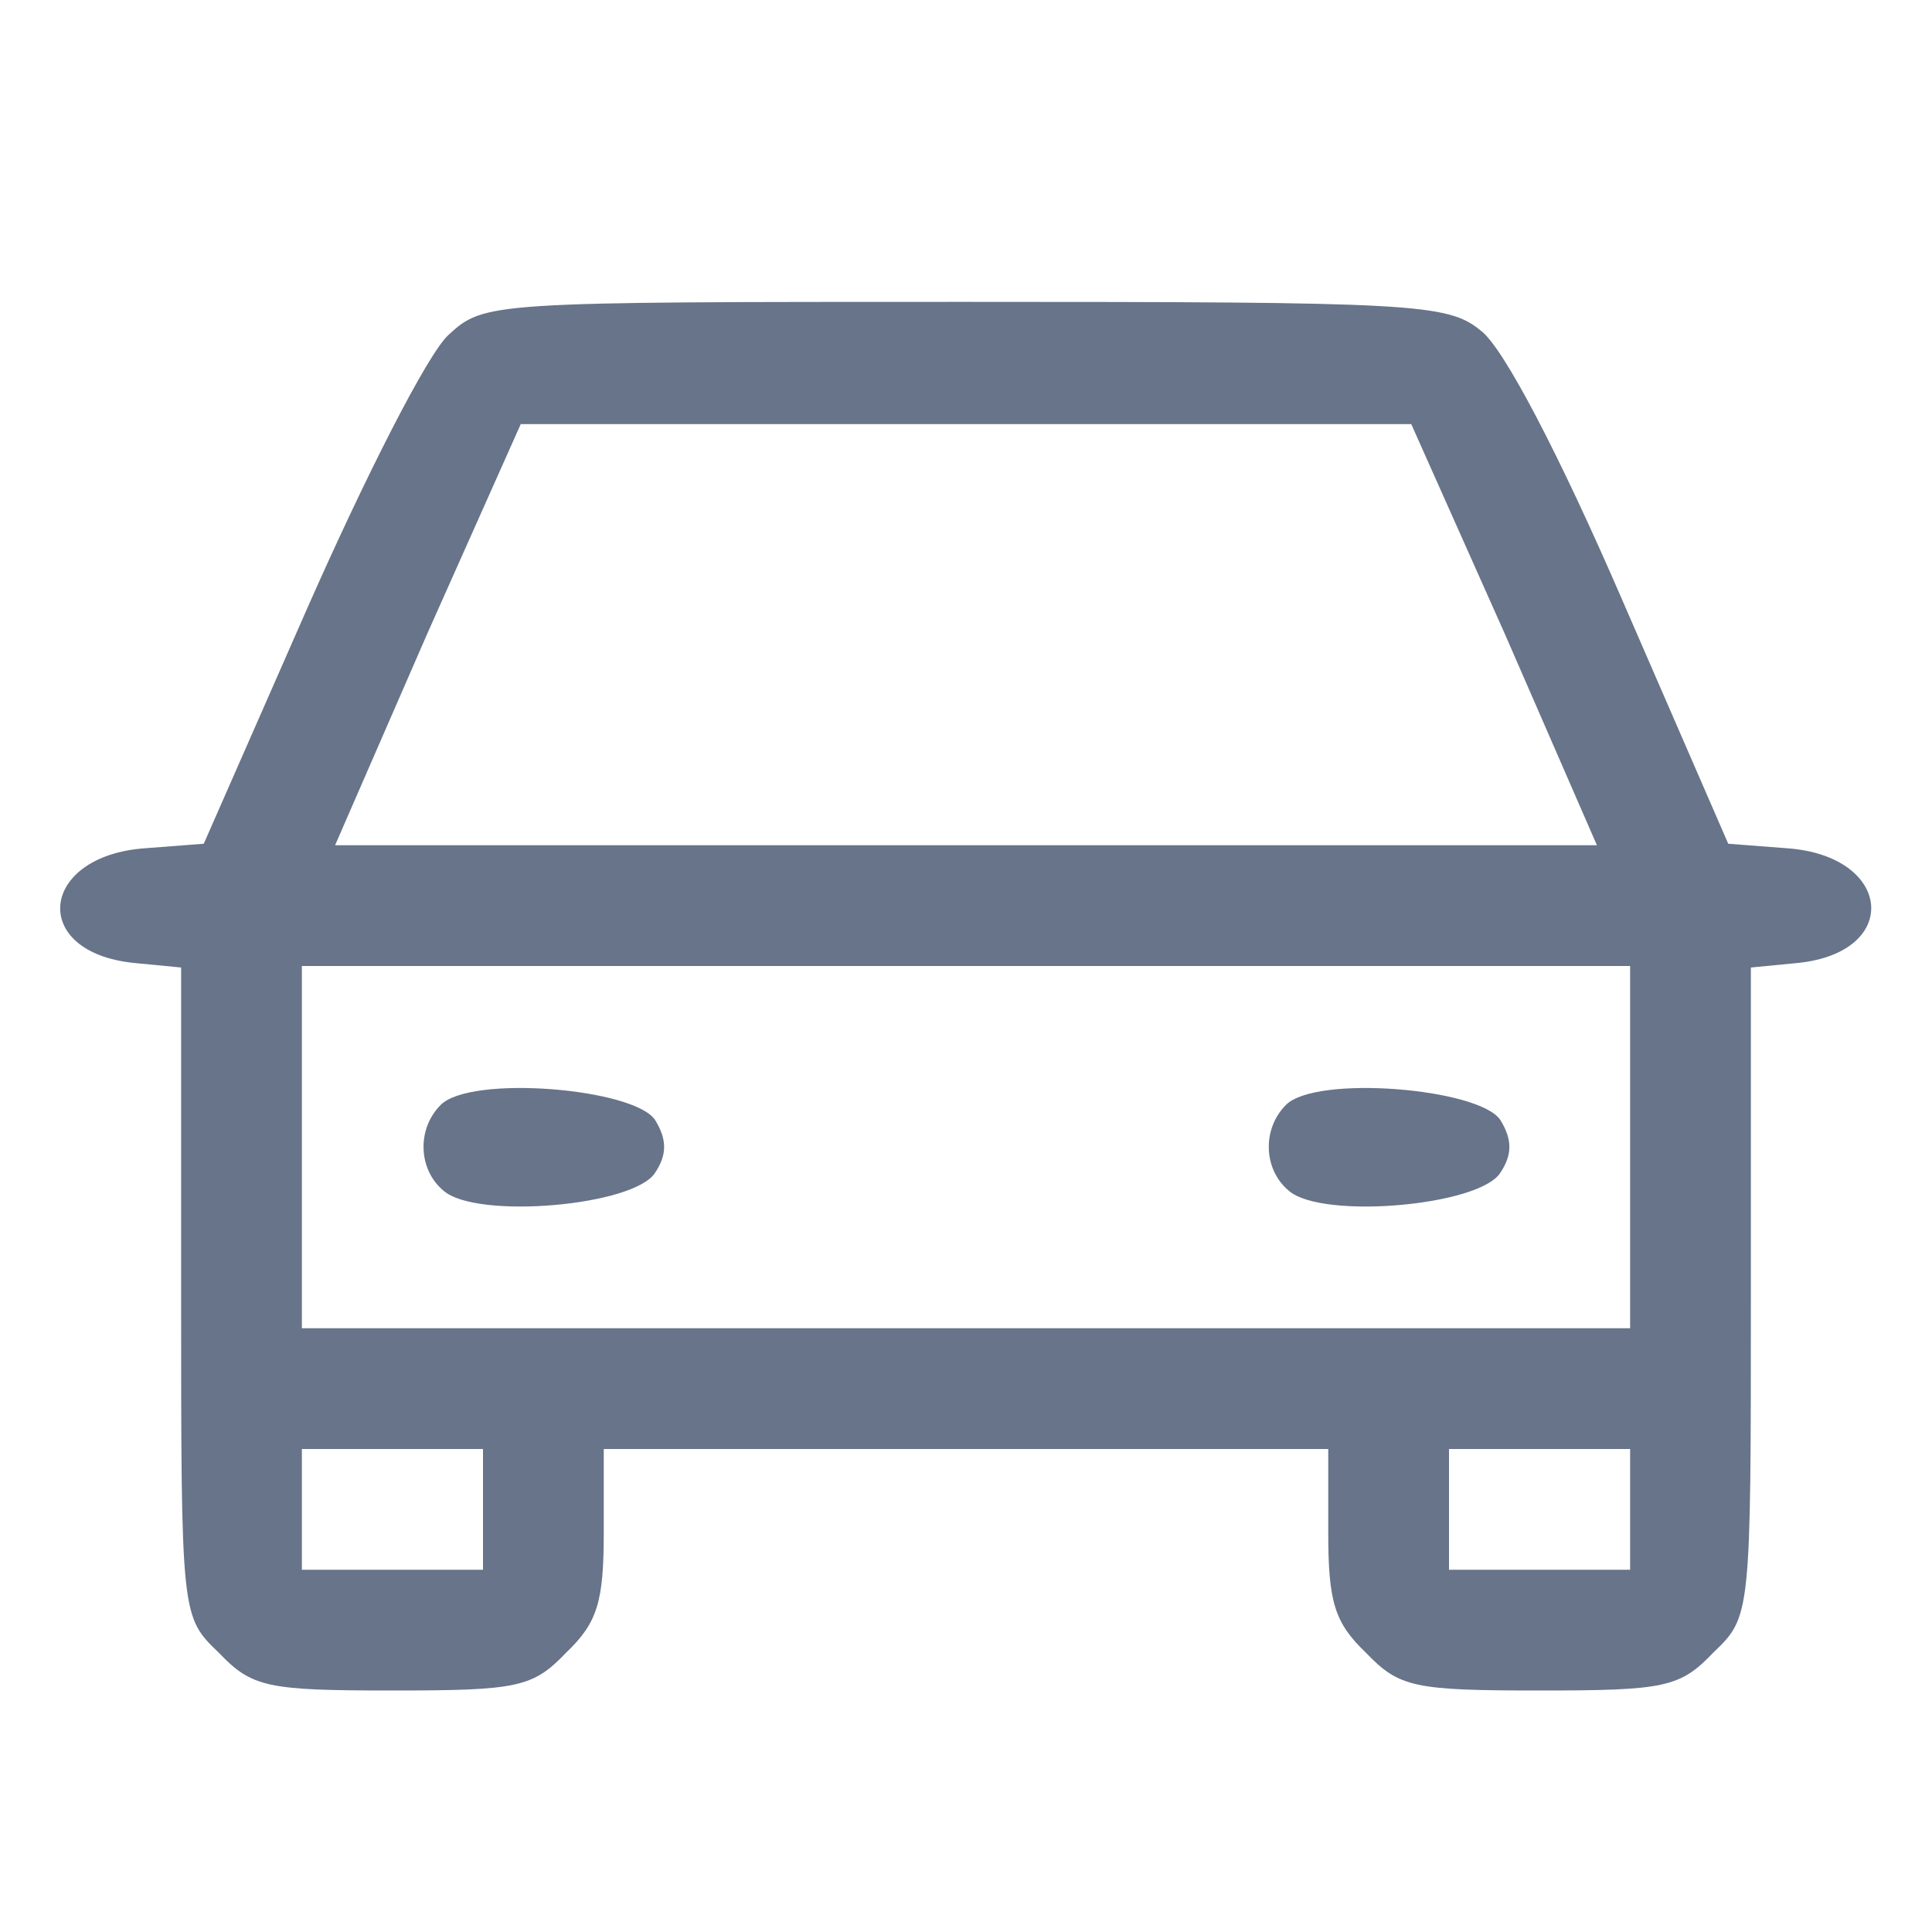 <?xml version="1.0" standalone="no"?>
<!DOCTYPE svg PUBLIC "-//W3C//DTD SVG 20010904//EN"
 "http://www.w3.org/TR/2001/REC-SVG-20010904/DTD/svg10.dtd">
<svg version="1.0" xmlns="http://www.w3.org/2000/svg"
 width="128pt" height="128pt" viewBox="0 0 128 128"
 preserveAspectRatio="xMidYMid meet">

<g transform="translate(0,128) scale(0.1,-0.1)"
fill="#677489" stroke="none">
<path d="M297 1058 c-14 -13 -55 -94 -93 -180 l-69 -157 -39 -3 c-70 -5 -77
-69 -7 -76 l31 -3 0 -215 c0 -215 0 -215 25 -239 22 -23 32 -25 115 -25 83 0
93 2 115 25 21 20 25 34 25 80 l0 55 240 0 240 0 0 -55 c0 -46 4 -60 25 -80
22 -23 32 -25 115 -25 83 0 93 2 115 25 25 24 25 24 25 239 l0 215 31 3 c69 7
63 71 -7 76 l-39 3 -70 161 c-42 97 -79 168 -94 179 -22 18 -44 19 -342 19
-316 0 -318 0 -342 -22z m700 -198 l61 -140 -418 0 -418 0 61 140 62 139 295
0 295 0 62 -139z m83 -340 l0 -120 -440 0 -440 0 0 120 0 120 440 0 440 0 0
-120z m-760 -240 l0 -40 -60 0 -60 0 0 40 0 40 60 0 60 0 0 -40z m760 0 l0
-40 -60 0 -60 0 0 40 0 40 60 0 60 0 0 -40z"/>
<path d="M292 548 c-16 -16 -15 -43 2 -57 22 -19 126 -10 140 12 8 12 8 22 0
35 -14 21 -122 30 -142 10z"/>
<path d="M852 548 c-16 -16 -15 -43 2 -57 22 -19 126 -10 140 12 8 12 8 22 0
35 -14 21 -122 30 -142 10z"/>
</g>
</svg>
